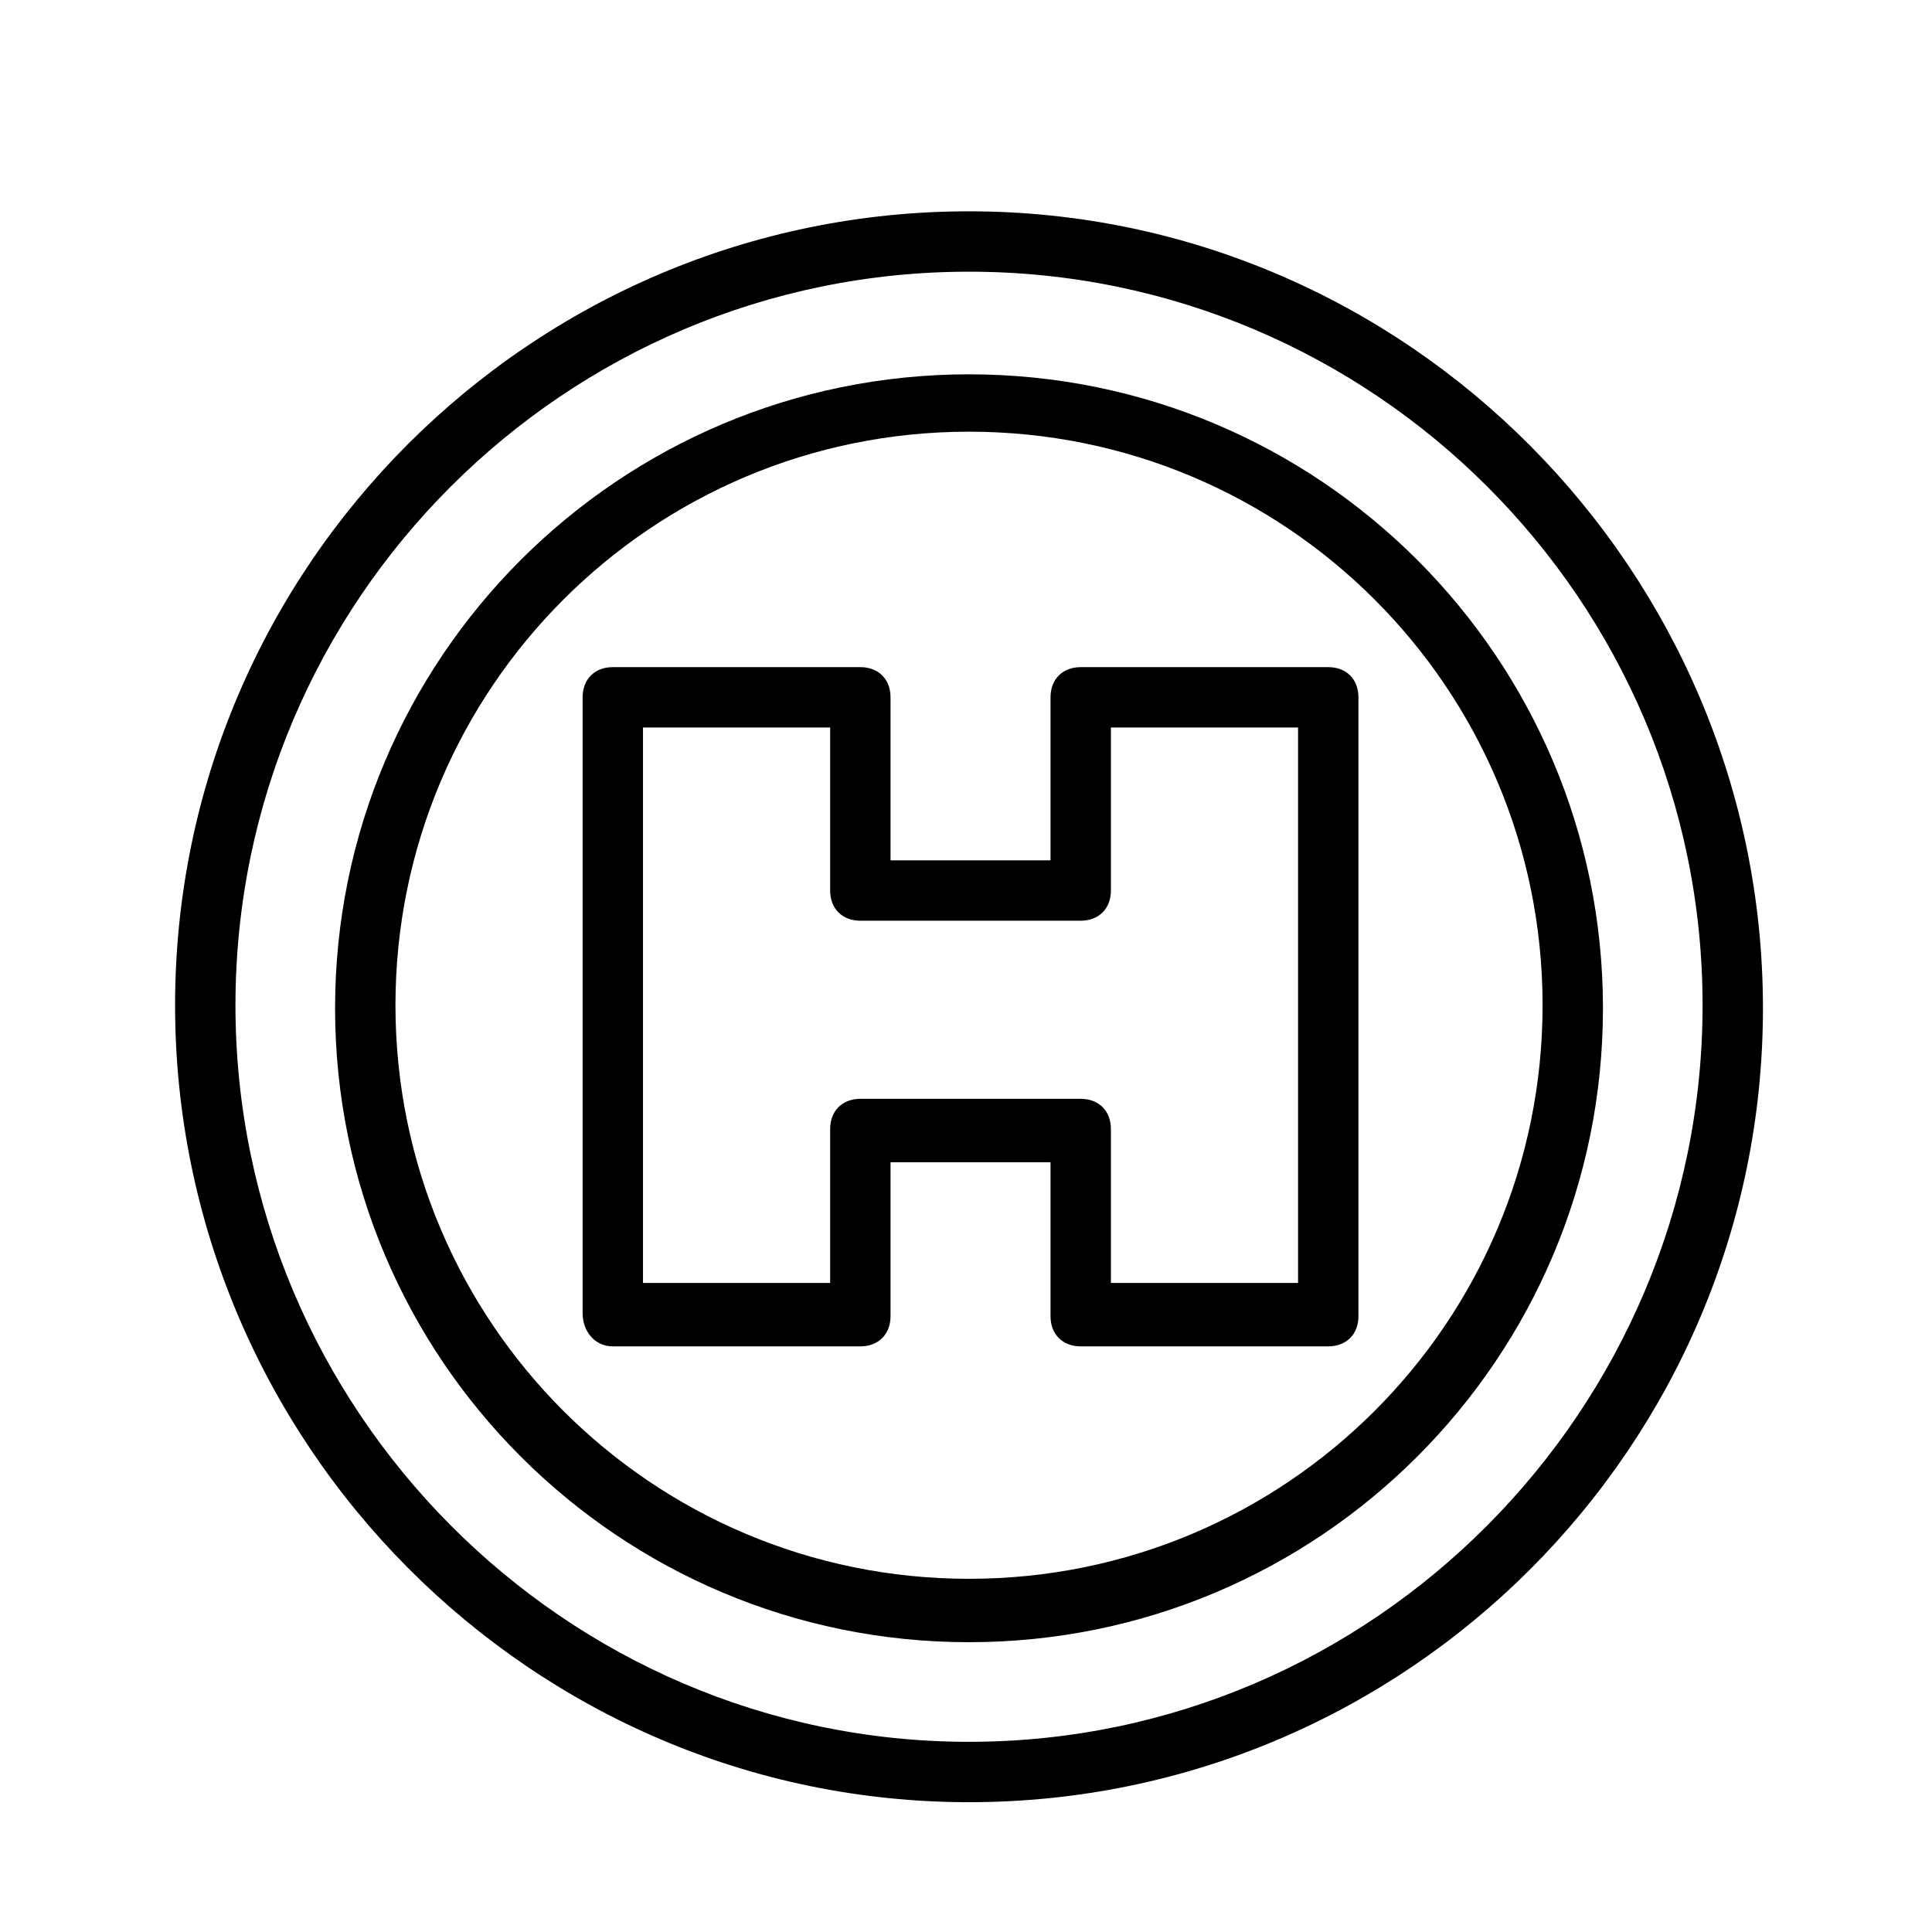 <?xml version="1.0" ?><!DOCTYPE svg  PUBLIC '-//W3C//DTD SVG 1.1//EN'  'http://www.w3.org/Graphics/SVG/1.1/DTD/svg11.dtd'><svg enable-background="new 0 0 64 64" id="Layer_1" version="1.1" viewBox="0 0 64 64" xml:space="preserve" xmlns="http://www.w3.org/2000/svg" xmlns:xlink="http://www.w3.org/1999/xlink"><g><path d="M32.1,59.7c14.5,0,26.3-11.8,26.3-26.3S46.6,7,32.1,7S5.8,18.8,5.8,33.3S17.6,59.7,32.1,59.7z M32.1,9   c13.4,0,24.3,10.9,24.3,24.3S45.5,57.7,32.1,57.7S7.8,46.7,7.8,33.3S18.7,9,32.1,9z"/><path d="M32.1,54.4c11.6,0,21-9.4,21-21s-9.4-21-21-21s-21,9.4-21,21S20.5,54.4,32.1,54.4z M32.1,14.3c10.5,0,19,8.5,19,19   s-8.5,19-19,19s-19-8.5-19-19S21.6,14.3,32.1,14.3z"/><path d="M20.3,44.6h8.2c0.6,0,1-0.4,1-1v-5.1h5.3v5.1c0,0.6,0.4,1,1,1h8.2c0.6,0,1-0.4,1-1V23.1c0-0.6-0.4-1-1-1h-8.2   c-0.6,0-1,0.4-1,1v5.4h-5.3v-5.4c0-0.6-0.4-1-1-1h-8.2c-0.6,0-1,0.4-1,1v20.4C19.3,44.1,19.7,44.6,20.3,44.6z M21.3,24.1h6.2v5.4   c0,0.6,0.4,1,1,1h7.3c0.6,0,1-0.4,1-1v-5.4h6.2v18.4h-6.2v-5.1c0-0.6-0.4-1-1-1h-7.3c-0.6,0-1,0.4-1,1v5.1h-6.2V24.1z"/></g></svg>